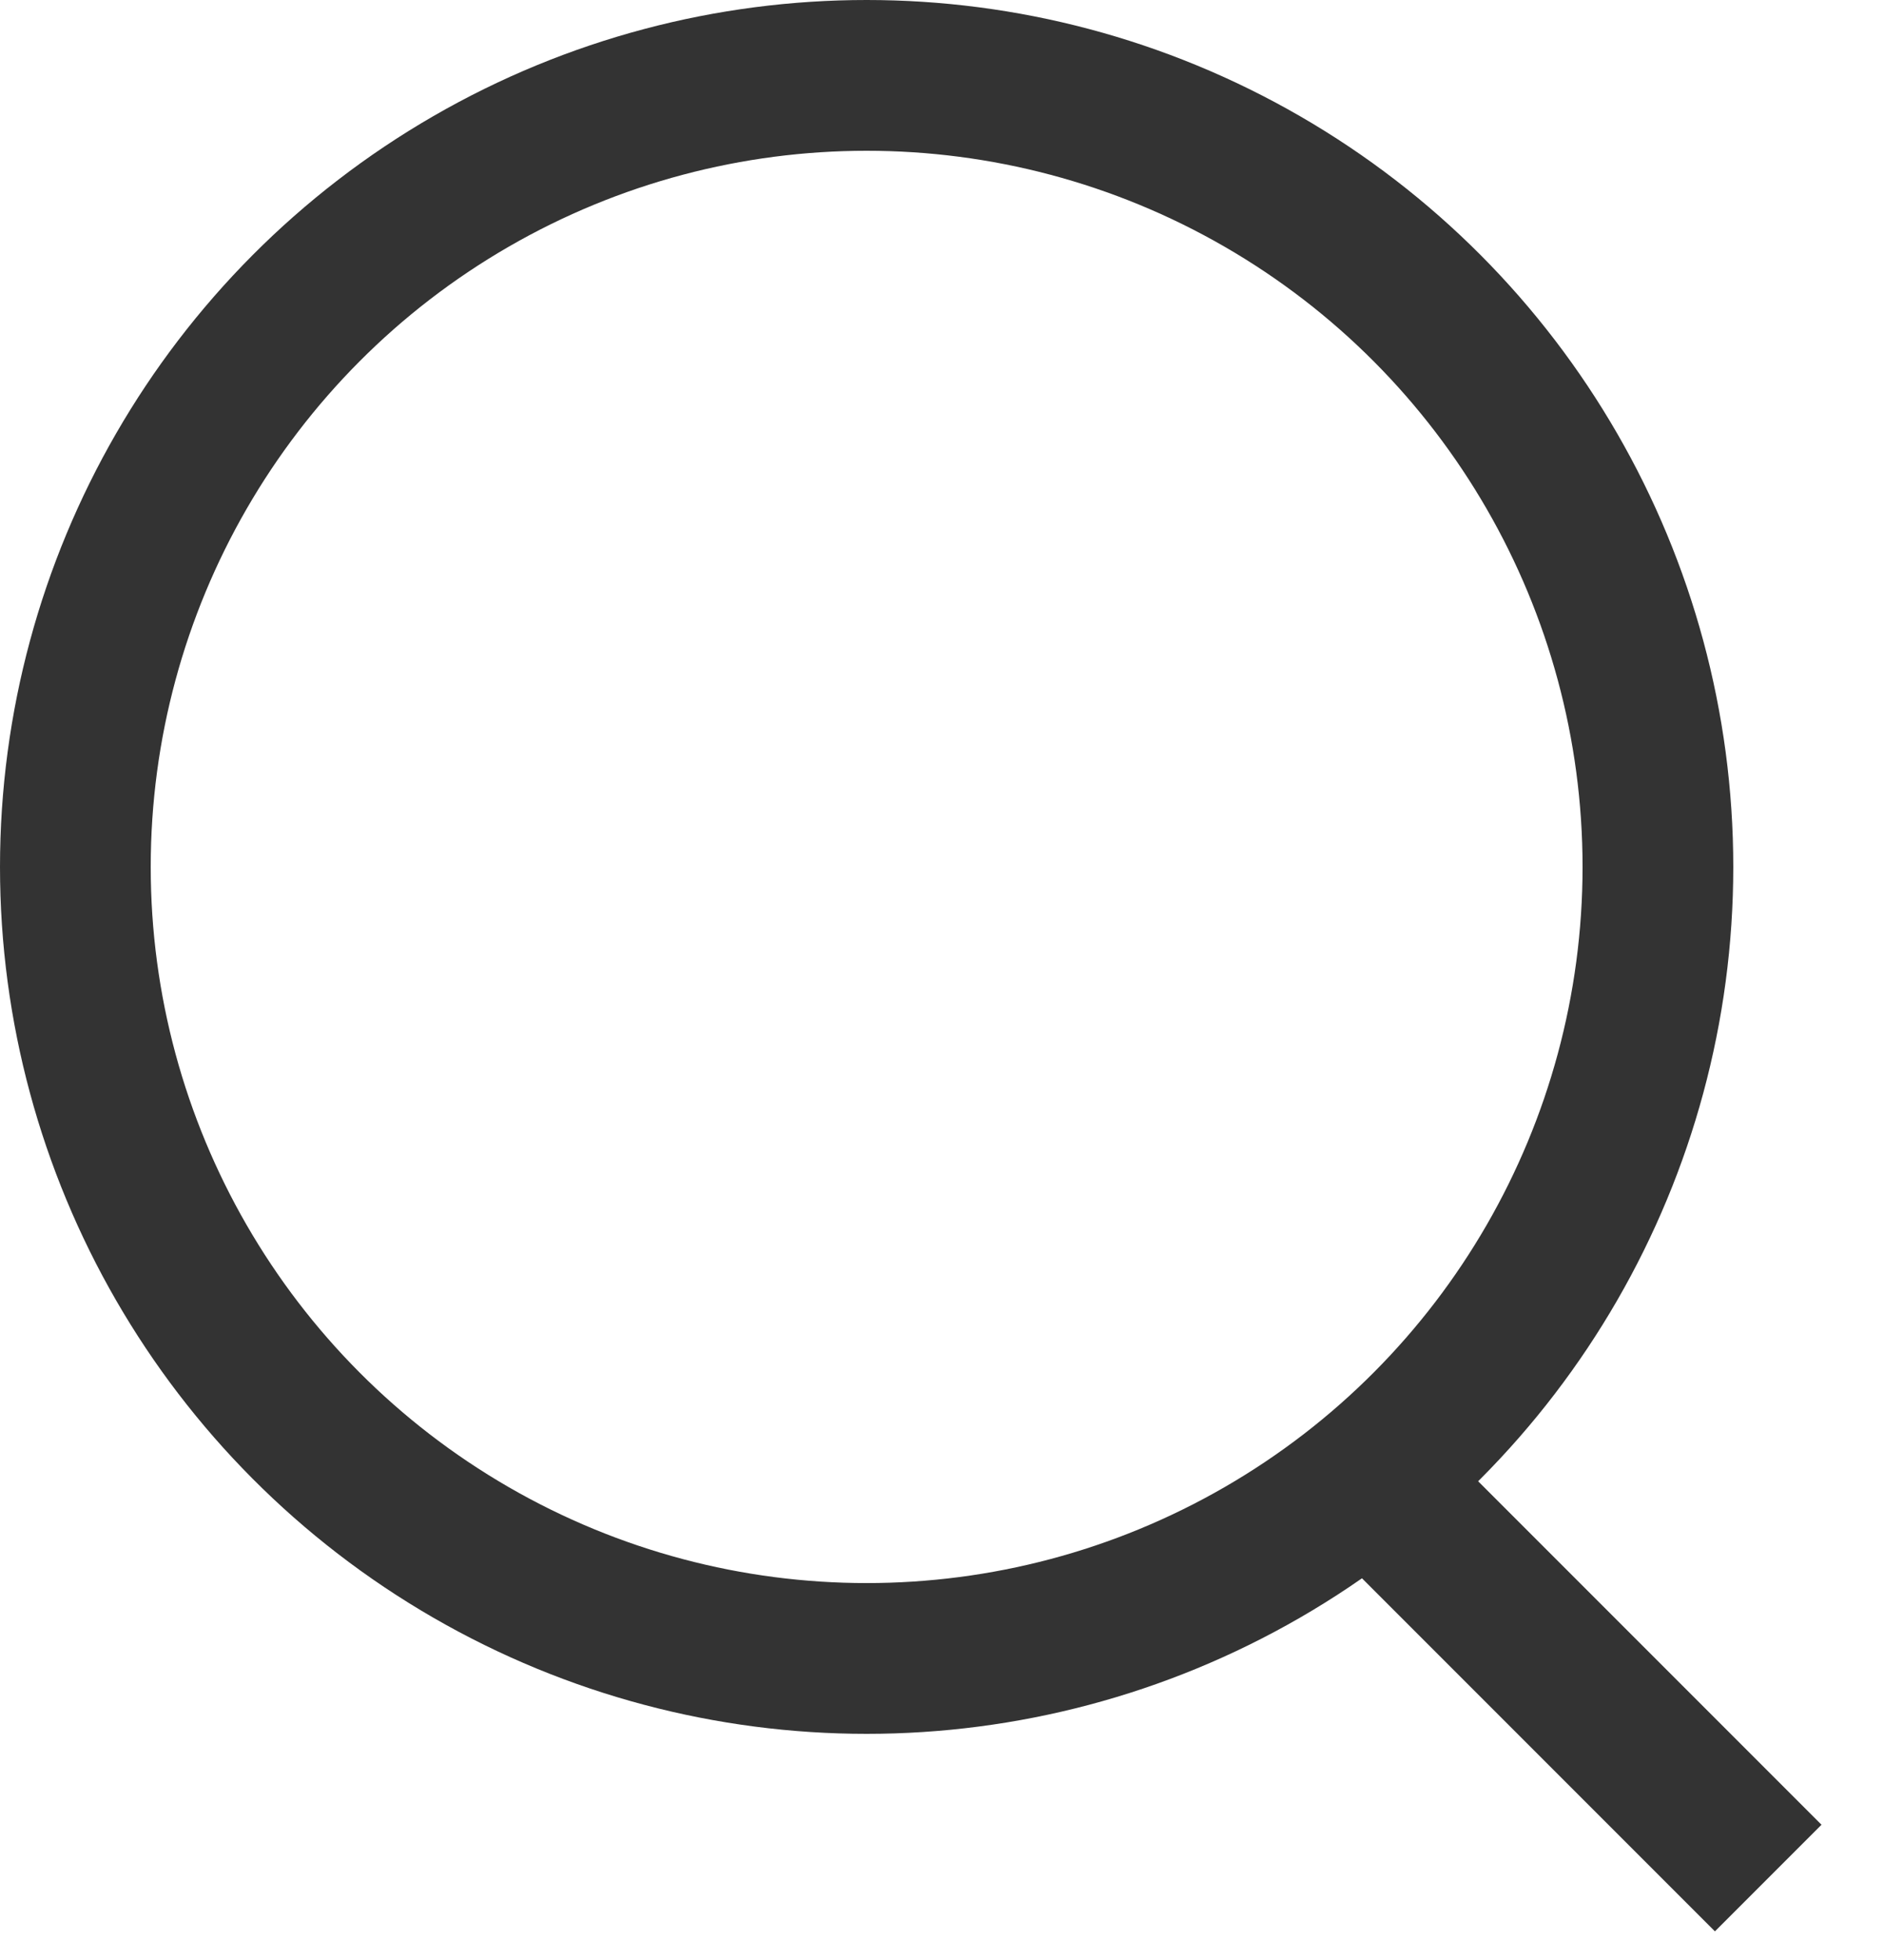 <svg width="25" height="26" viewBox="0 0 25 26" fill="none" xmlns="http://www.w3.org/2000/svg">
<rect x="18.514" y="18.549" width="8" height="2" transform="rotate(45 18.514 18.549)" fill="#333333"/>
<circle cx="11.5" cy="11.5" r="10.5" stroke="#333333" stroke-width="2"/>
</svg>
